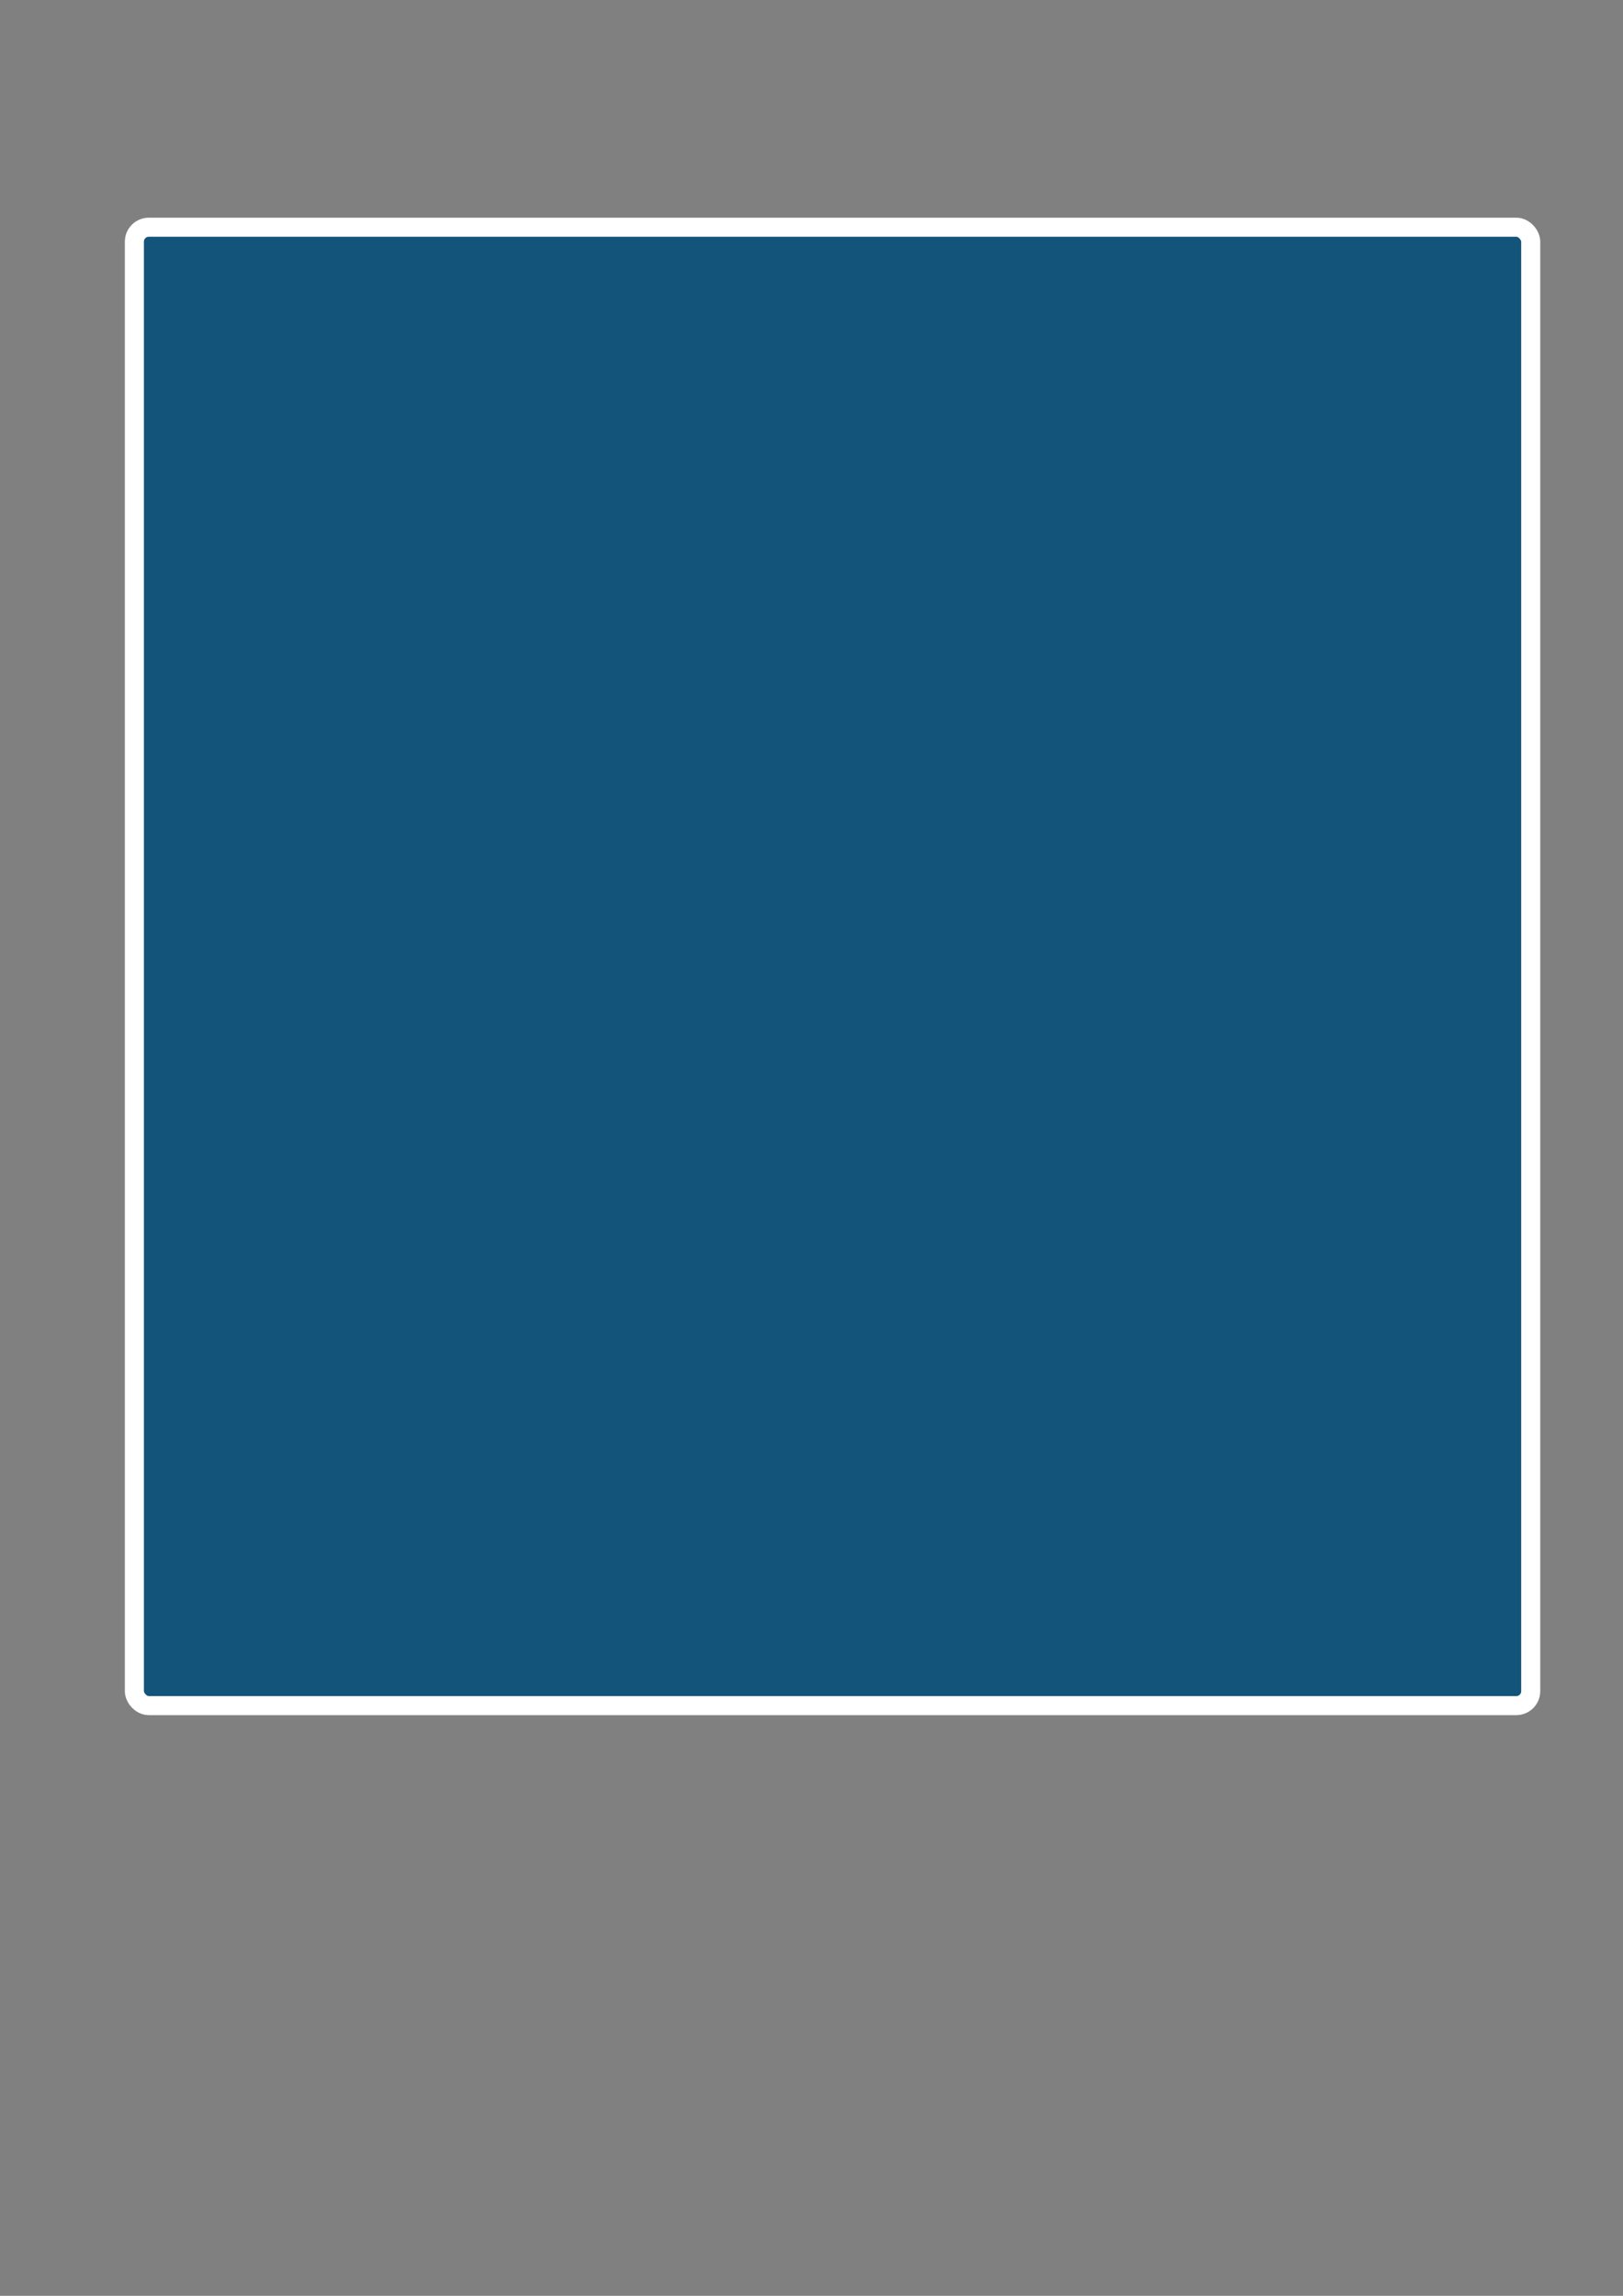 <?xml version="1.0" encoding="UTF-8" standalone="no"?>
<!-- Created with Inkscape (http://www.inkscape.org/) -->

<svg
   xmlns:dc="http://purl.org/dc/elements/1.1/"
   xmlns:cc="http://creativecommons.org/ns#"
   xmlns:rdf="http://www.w3.org/1999/02/22-rdf-syntax-ns#"
   xmlns:svg="http://www.w3.org/2000/svg"
   xmlns="http://www.w3.org/2000/svg"
   xmlns:sodipodi="http://sodipodi.sourceforge.net/DTD/sodipodi-0.dtd"
   xmlns:inkscape="http://www.inkscape.org/namespaces/inkscape"
   width="210mm"
   height="297mm"
   viewBox="0 0 210 297"
   version="1.1"
   id="svg8"
   inkscape:version="0.92.4 (5da689c313, 2019-01-14)"
   sodipodi:docname="casita.svg">
  <rect x="0" y="0" width="210" height="297" fill="#808080" stroke="none"/>
  <defs
     id="defs2" />
  <sodipodi:namedview
     id="base"
     pagecolor="#ffffff"
     bordercolor="#666666"
     borderopacity="1.0"
     inkscape:pageopacity="0.0"
     inkscape:pageshadow="2"
     inkscape:zoom="0.24748737"
     inkscape:cx="-64.285714"
     inkscape:cy="560"
     inkscape:document-units="mm"
     inkscape:current-layer="layer2"
     showgrid="false"
     inkscape:window-width="1920"
     inkscape:window-height="1017"
     inkscape:window-x="-8"
     inkscape:window-y="-8"
     inkscape:window-maximized="1" />
  <g
     inkscape:label="Layer 1"
     inkscape:groupmode="layer"
     id="layer1">
    <rect
       style="opacity:1;fill:#13547a;fill-opacity:1;stroke:#ffffff;stroke-width:2.465;stroke-linecap:round;stroke-linejoin:round;stroke-miterlimit:4;stroke-dasharray:none;stroke-dashoffset:6.236;stroke-opacity:1"
       id="rect815"
       width="180.673"
       height="191.256"
       x="17.387"
       y="29.393"
       ry="1.871" />
  </g>
  <g
     inkscape:groupmode="layer"
     id="layer2"
     inkscape:label="Layer 2">
    <path
       style="fill:none;fill-rule:evenodd;stroke:#ffffff;stroke-width:15.165;stroke-linecap:butt;stroke-linejoin:miter;stroke-miterlimit:4;stroke-dasharray:none;stroke-opacity:1"
       d="m -256.338,176.728 h 78.619 v -59.342 l -39.31,-29.482 -39.31,29.482 z"
       id="path818"
       inkscape:connector-curvature="0"
       sodipodi:nodetypes="cccccc"
       inkscape:export-xdpi="102.389"
       inkscape:export-ydpi="102.389" />
  </g>
</svg>

